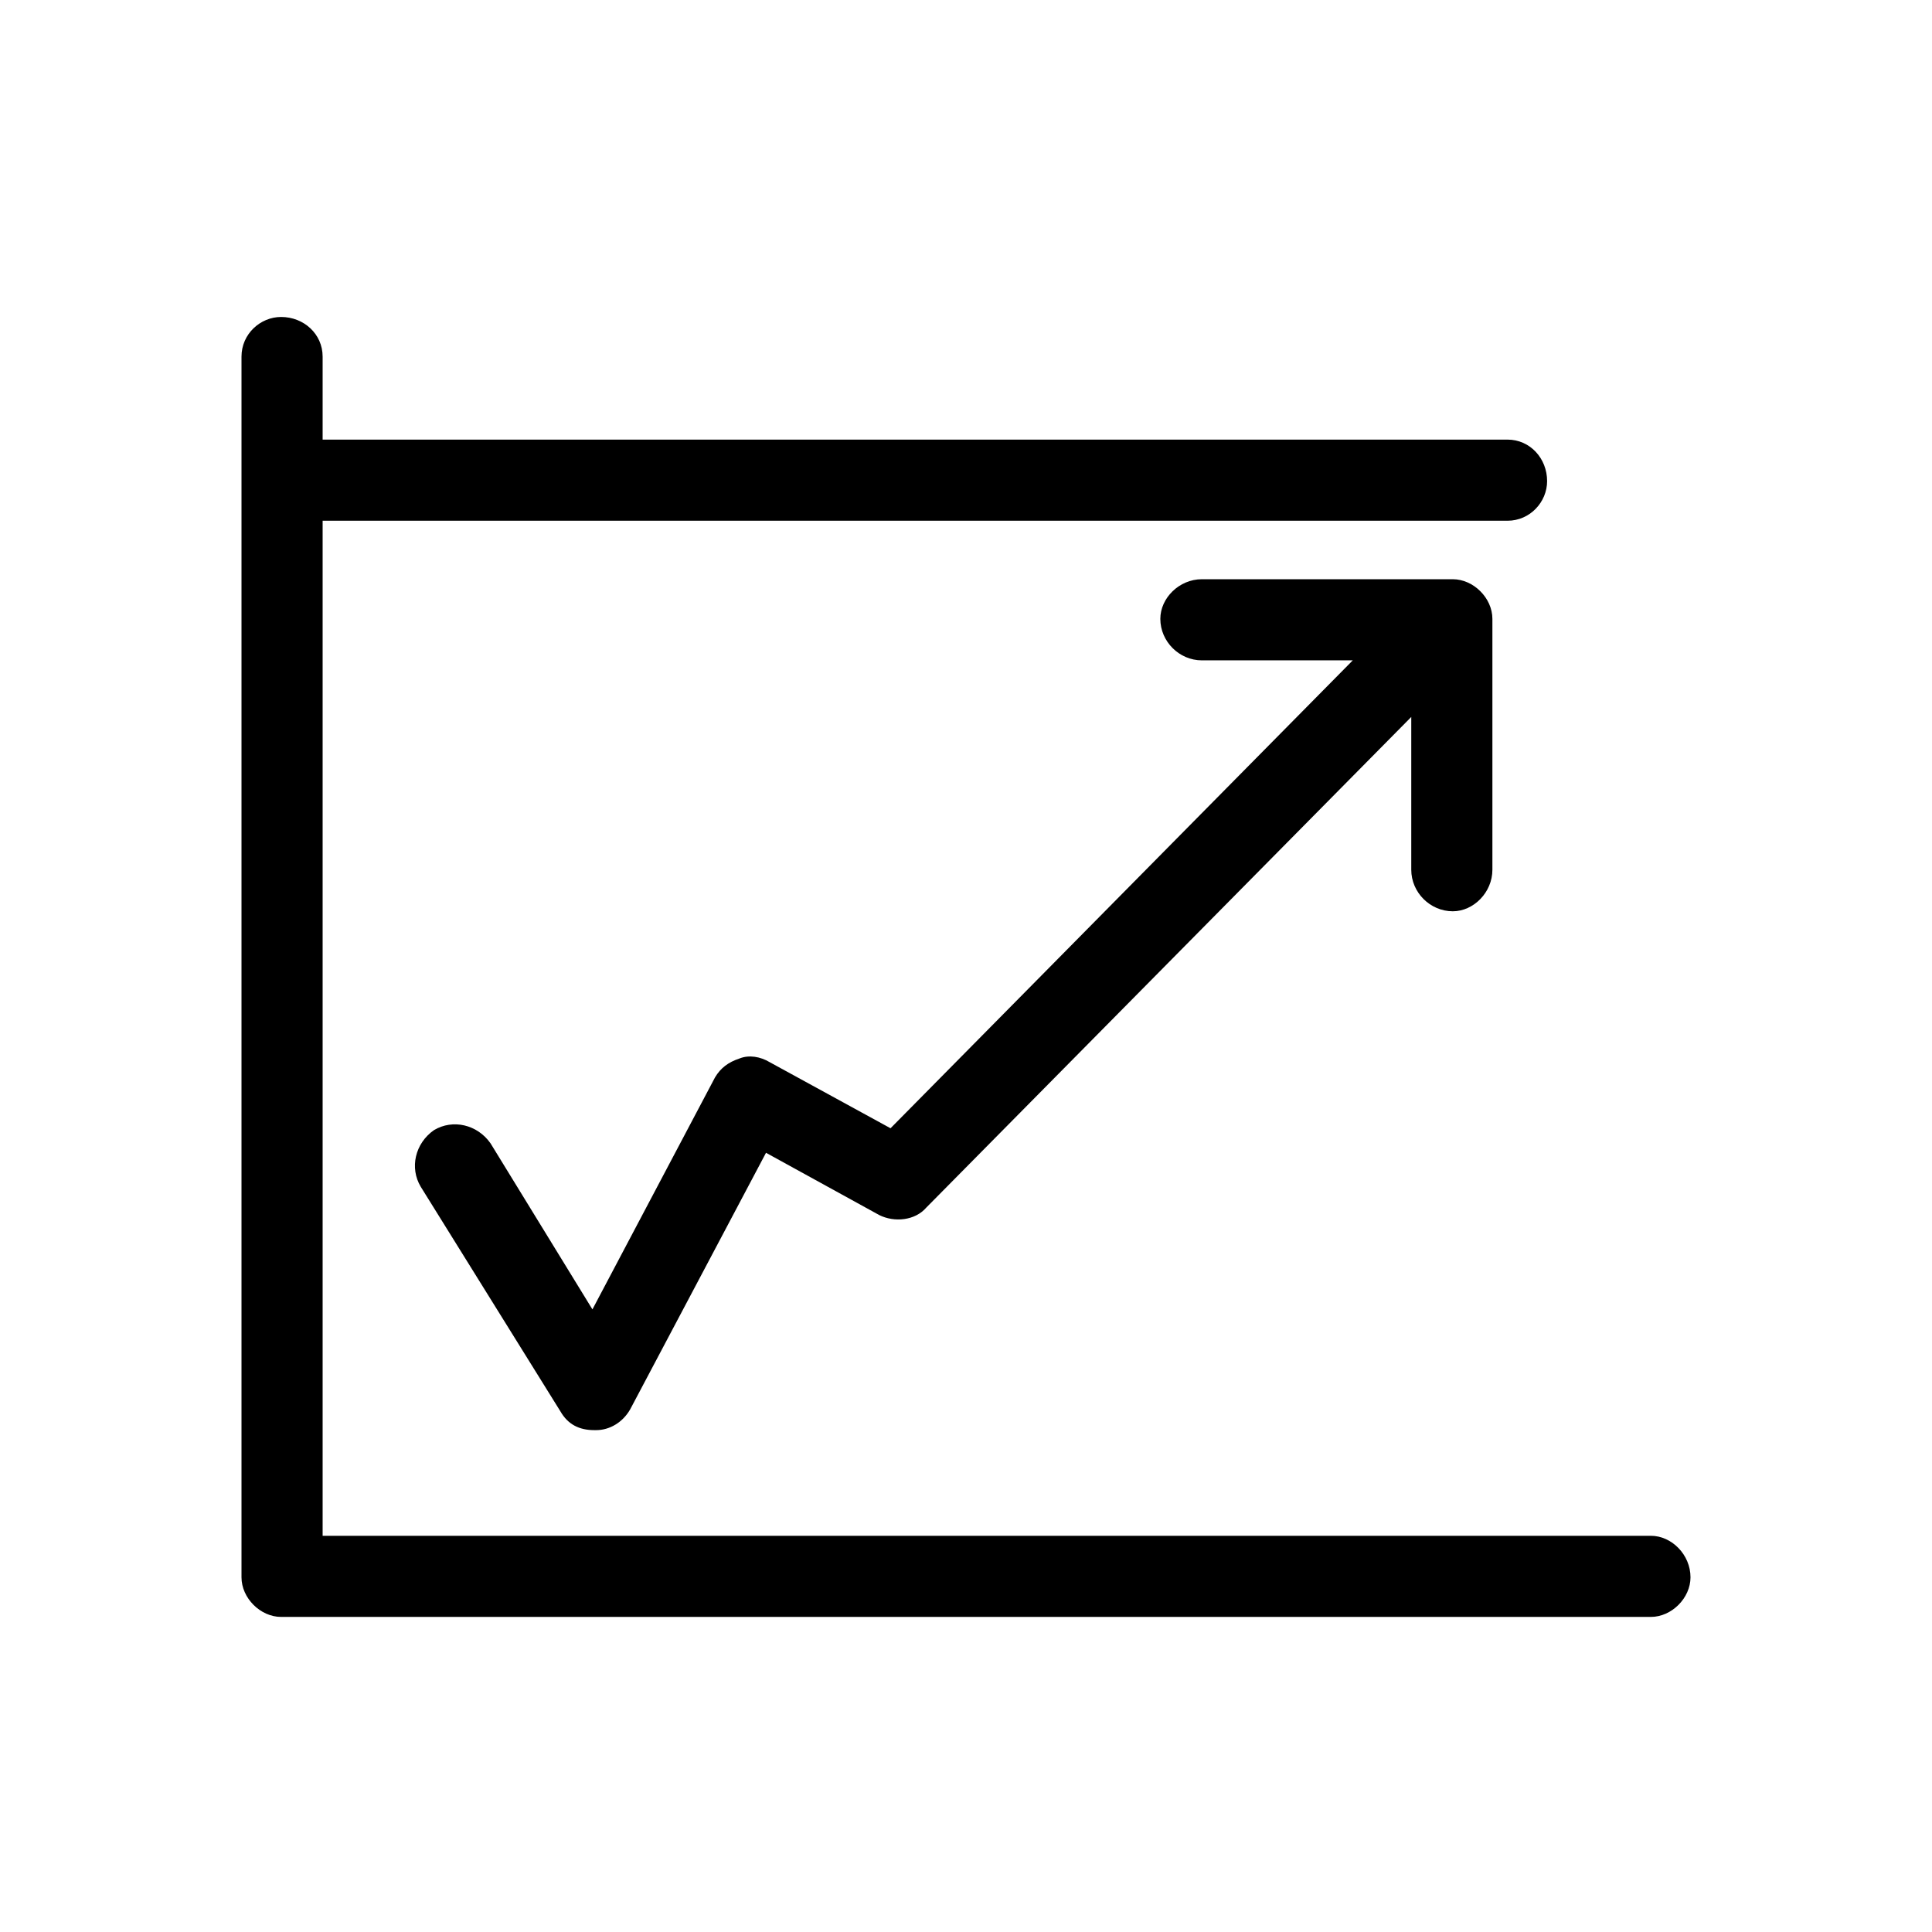 <svg xmlns="http://www.w3.org/2000/svg" viewBox="0 0 1024 1024"><path d="M875 814c11 0 21 10 21 22 0 11-10 21-21 21H149c-11 0-21-10-21-21V189c0-12 10-21 21-21 12 0 22 9 22 21v44h628c12 0 21 10 21 22 0 11-9 21-21 21H171v538h704zM770 483c-12 0-22-10-22-22v-81L491 640c-6 7-17 8-25 4l-60-33-72 136c-4 7-11 11-18 11h-1c-8 0-14-3-18-10l-74-119c-6-10-3-23 7-30 10-6 23-3 30 7l54 88 65-123c3-5 7-8 13-10 5-2 11-1 16 2l64 35 245-248h-80c-12 0-22-10-22-22 0-11 10-21 22-21h133c11 0 21 10 21 21v133c0 12-10 22-21 22z"/></svg>